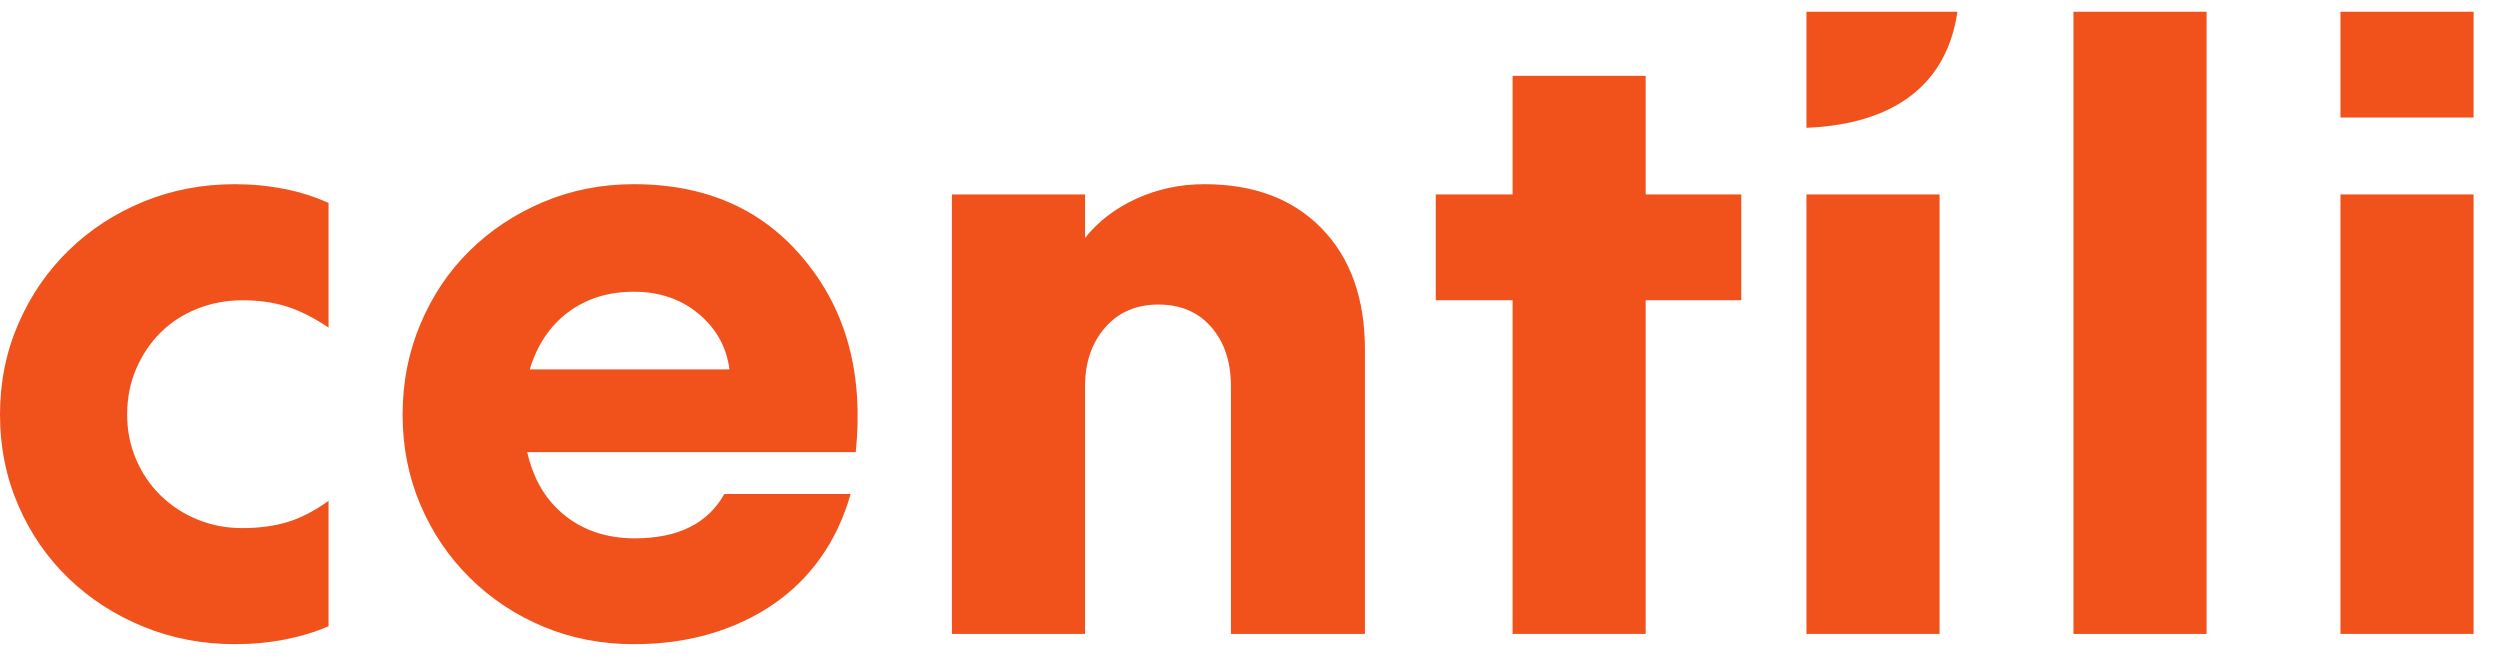 <svg width="71" height="19" viewBox="0 0 71 19" fill="none" xmlns="http://www.w3.org/2000/svg">
<g clip-path="url(#clip0_520_3385)">
<path d="M6.665 5.231C7.15 5.231 7.618 5.276 8.07 5.365C8.523 5.454 8.943 5.587 9.331 5.765V9.303C8.895 9.012 8.49 8.81 8.119 8.697C7.747 8.584 7.335 8.528 6.883 8.528C6.43 8.528 6.002 8.608 5.598 8.77C5.194 8.932 4.847 9.158 4.556 9.448C4.266 9.739 4.035 10.083 3.866 10.478C3.696 10.874 3.611 11.307 3.611 11.775C3.611 12.227 3.696 12.652 3.866 13.047C4.035 13.444 4.269 13.787 4.568 14.077C4.867 14.368 5.214 14.595 5.611 14.756C6.006 14.918 6.43 14.998 6.883 14.998C7.351 14.998 7.776 14.942 8.155 14.829C8.535 14.716 8.927 14.514 9.331 14.223V17.785C8.959 17.947 8.547 18.072 8.095 18.161C7.642 18.25 7.165 18.294 6.665 18.294C5.744 18.294 4.879 18.128 4.072 17.797C3.264 17.466 2.557 17.01 1.951 16.428C1.345 15.846 0.868 15.156 0.521 14.356C0.174 13.556 0 12.696 0 11.775C0 10.854 0.174 9.994 0.521 9.194C0.868 8.394 1.345 7.7 1.951 7.11C2.557 6.52 3.264 6.06 4.072 5.728C4.879 5.397 5.744 5.231 6.665 5.231Z" fill="#F1511B"/>
<path d="M15.045 10.491H20.716C20.635 9.86 20.344 9.335 19.844 8.915C19.343 8.495 18.729 8.285 18.002 8.285C17.275 8.285 16.653 8.479 16.136 8.867C15.618 9.254 15.255 9.796 15.045 10.491ZM11.434 11.775C11.434 10.854 11.604 9.994 11.943 9.194C12.282 8.394 12.746 7.703 13.336 7.122C13.926 6.54 14.621 6.08 15.421 5.74C16.22 5.401 17.081 5.231 18.002 5.231C20.07 5.231 21.694 5.958 22.873 7.413C24.052 8.851 24.529 10.66 24.303 12.841H14.972C15.15 13.617 15.509 14.219 16.051 14.647C16.592 15.075 17.25 15.289 18.026 15.289C19.254 15.289 20.102 14.869 20.571 14.029H24.158C23.964 14.707 23.681 15.309 23.309 15.834C22.938 16.36 22.485 16.804 21.952 17.167C21.419 17.531 20.821 17.81 20.159 18.003C19.496 18.197 18.777 18.294 18.002 18.294C17.081 18.294 16.224 18.128 15.433 17.797C14.641 17.466 13.946 17.006 13.349 16.416C12.751 15.826 12.282 15.136 11.943 14.344C11.604 13.552 11.434 12.696 11.434 11.775Z" fill="#F1511B"/>
<path d="M27.034 18.004V5.522H30.815V6.758C31.186 6.29 31.671 5.918 32.269 5.644C32.867 5.369 33.513 5.231 34.208 5.231C35.614 5.231 36.724 5.652 37.54 6.492C38.356 7.332 38.764 8.479 38.764 9.933V18.004H34.959V10.975C34.959 10.281 34.773 9.719 34.402 9.291C34.03 8.863 33.529 8.649 32.899 8.649C32.269 8.649 31.764 8.867 31.384 9.303C31.005 9.739 30.815 10.297 30.815 10.975V18.004H27.034Z" fill="#F1511B"/>
<path d="M42.957 5.522V2.154H46.737V5.522H49.452V8.527H46.737V18.003H42.957V8.527H40.776V5.522H42.957Z" fill="#F1511B"/>
<path d="M51.303 5.522H55.084V18.003H51.303V5.522Z" fill="#F1511B"/>
<path d="M58.886 0.333H62.667V18.003H58.886V0.333Z" fill="#F1511B"/>
<path d="M66.469 5.522H70.25V18.003H66.469V5.522Z" fill="#F1511B"/>
<path d="M70.25 3.338H66.469V0.333H70.25V3.338Z" fill="#F1511B"/>
<path d="M51.303 3.629C53.385 3.548 55.244 2.71 55.591 0.333H51.303V3.629Z" fill="#F1511B"/>
</g>
<defs>
<clipPath id="clip0_520_3385">
<rect width="70.28" height="18" fill="white" transform="translate(0 0.333)"/>
</clipPath>
</defs>
</svg>
